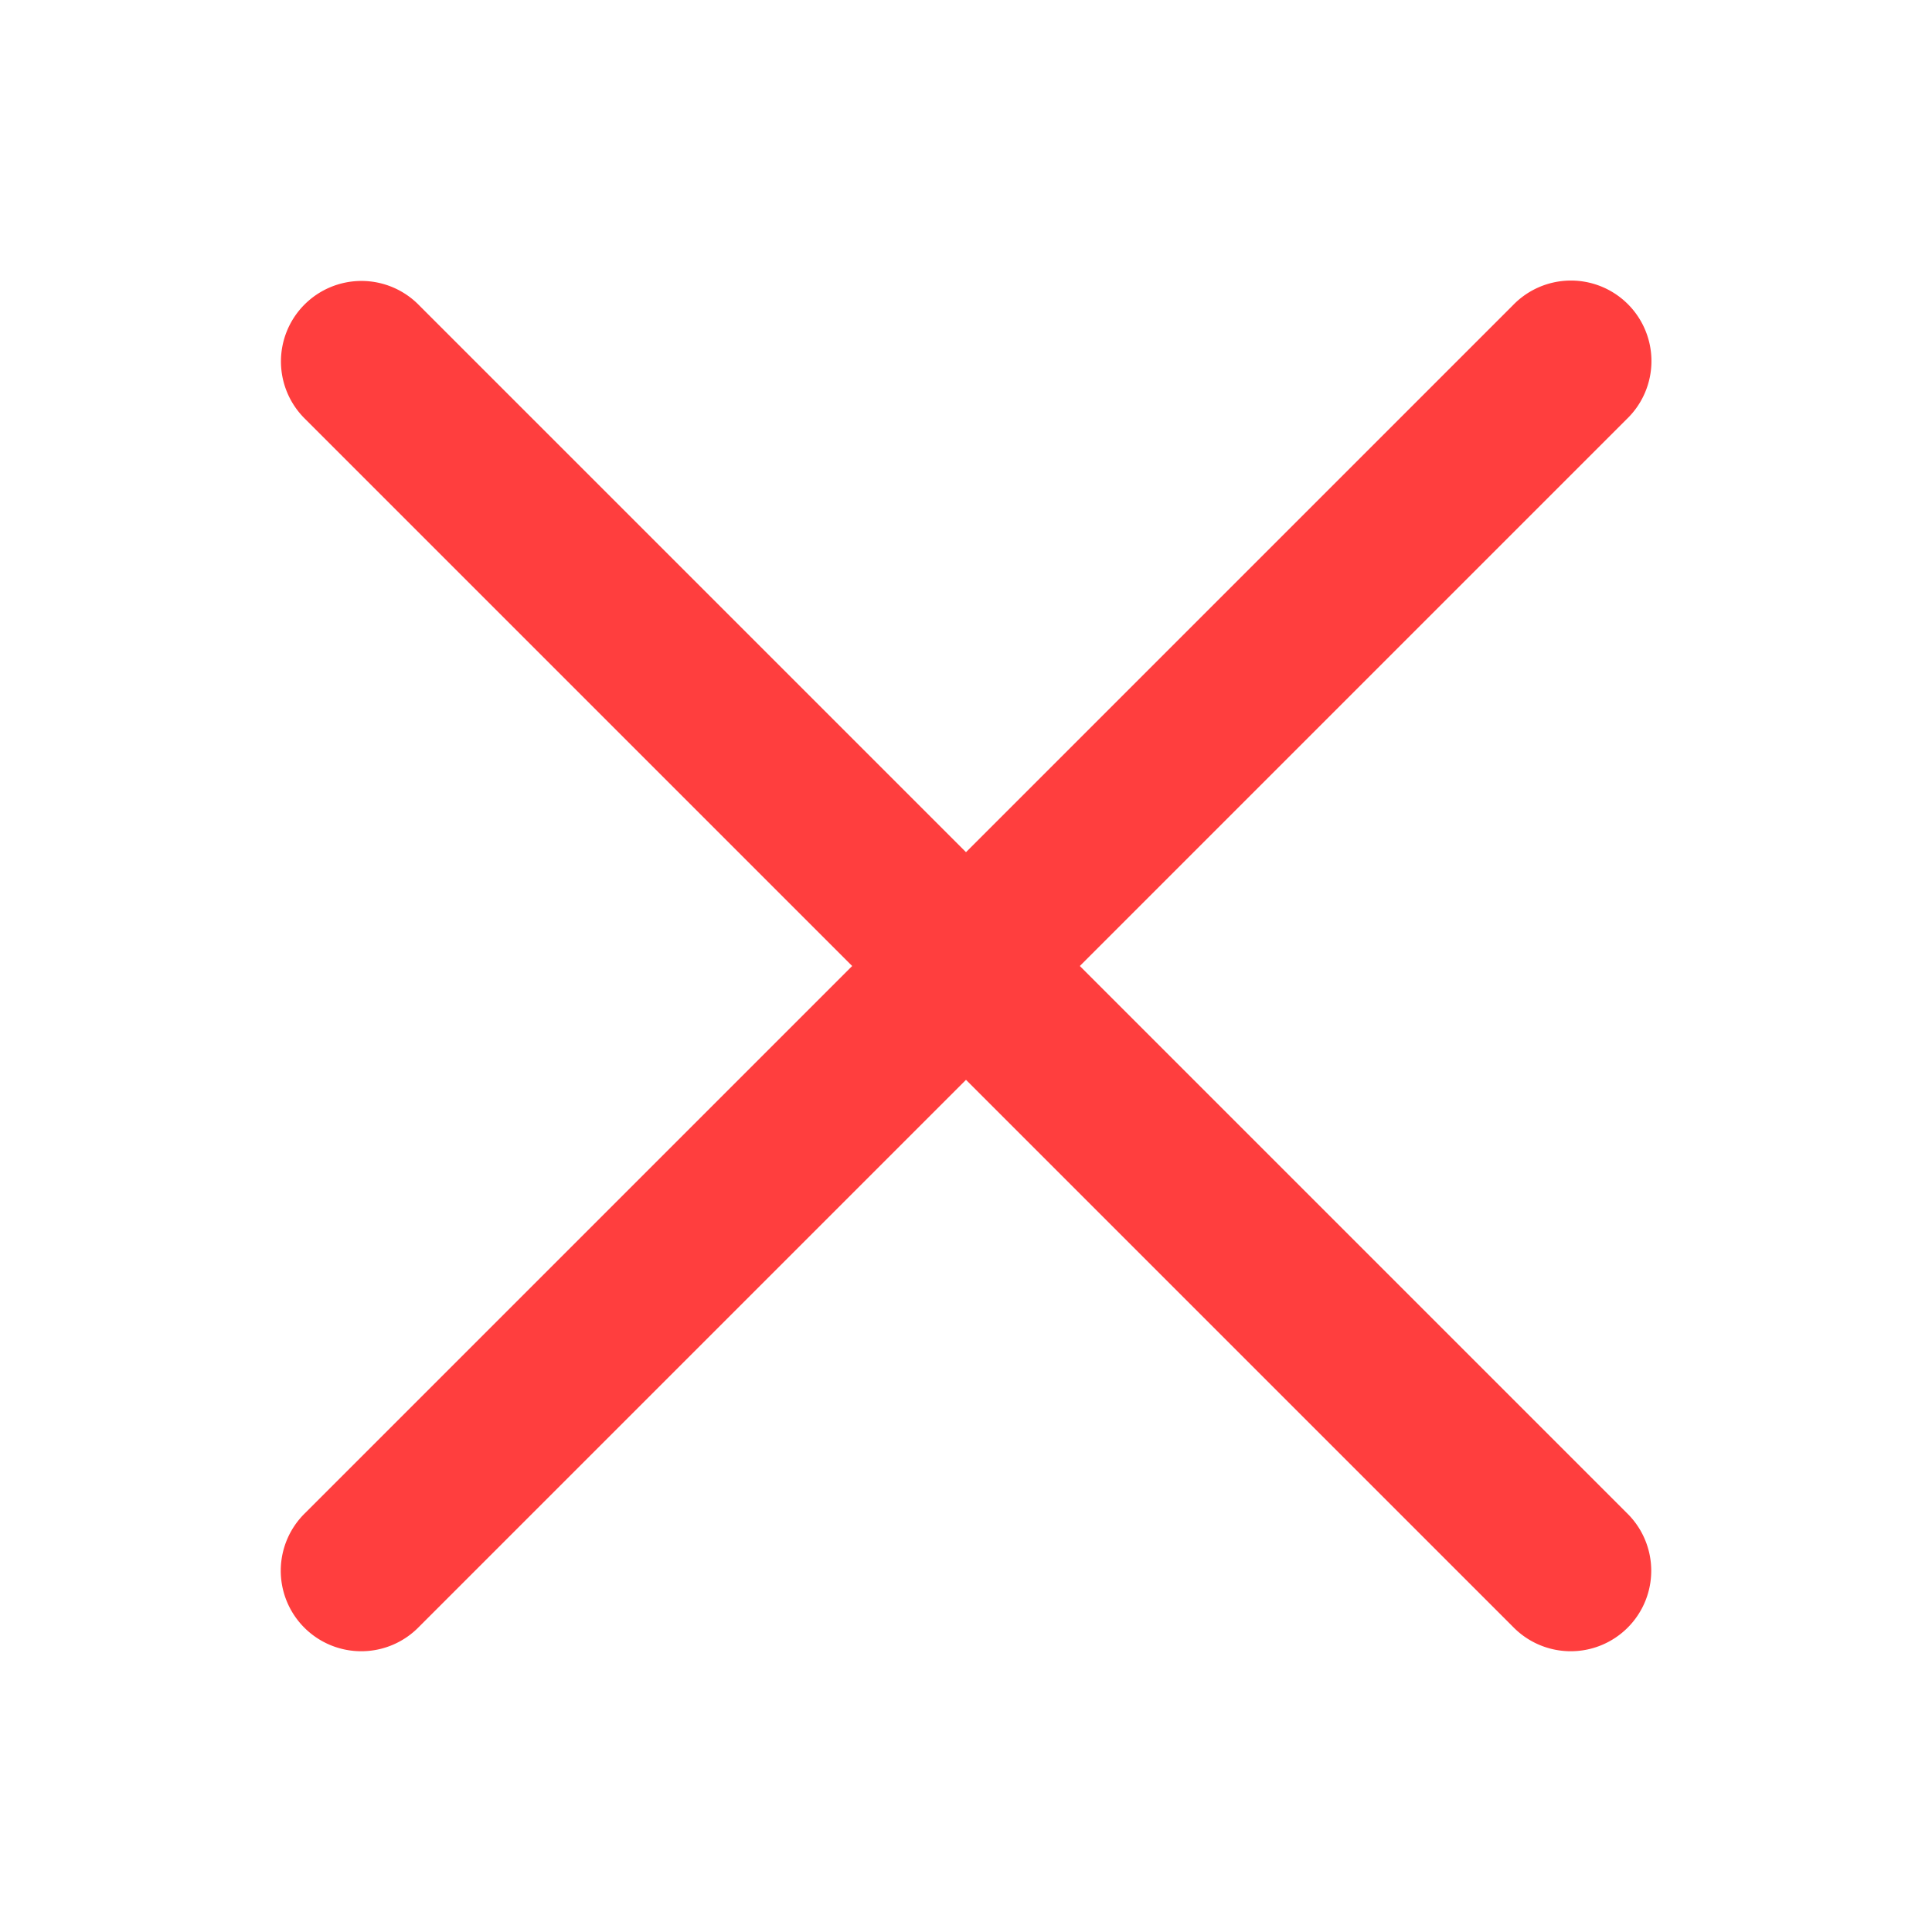 ﻿<?xml version="1.0" encoding="utf-8"?>
<svg xmlns="http://www.w3.org/2000/svg" viewBox="0 0 48 48" width="50" height="50">
  <path d="M38.982 6.971 A 2 2 0 0 0 37.586 7.586L24 21.172L10.414 7.586 A 2 2 0 0 0 8.979 6.98 A 2 2 0 0 0 7.586 10.414L21.172 24L7.586 37.586 A 2 2 0 1 0 10.414 40.414L24 26.828L37.586 40.414 A 2 2 0 1 0 40.414 37.586L26.828 24L40.414 10.414 A 2 2 0 0 0 38.982 6.971 z" fill="#FF3E3E" />
</svg>